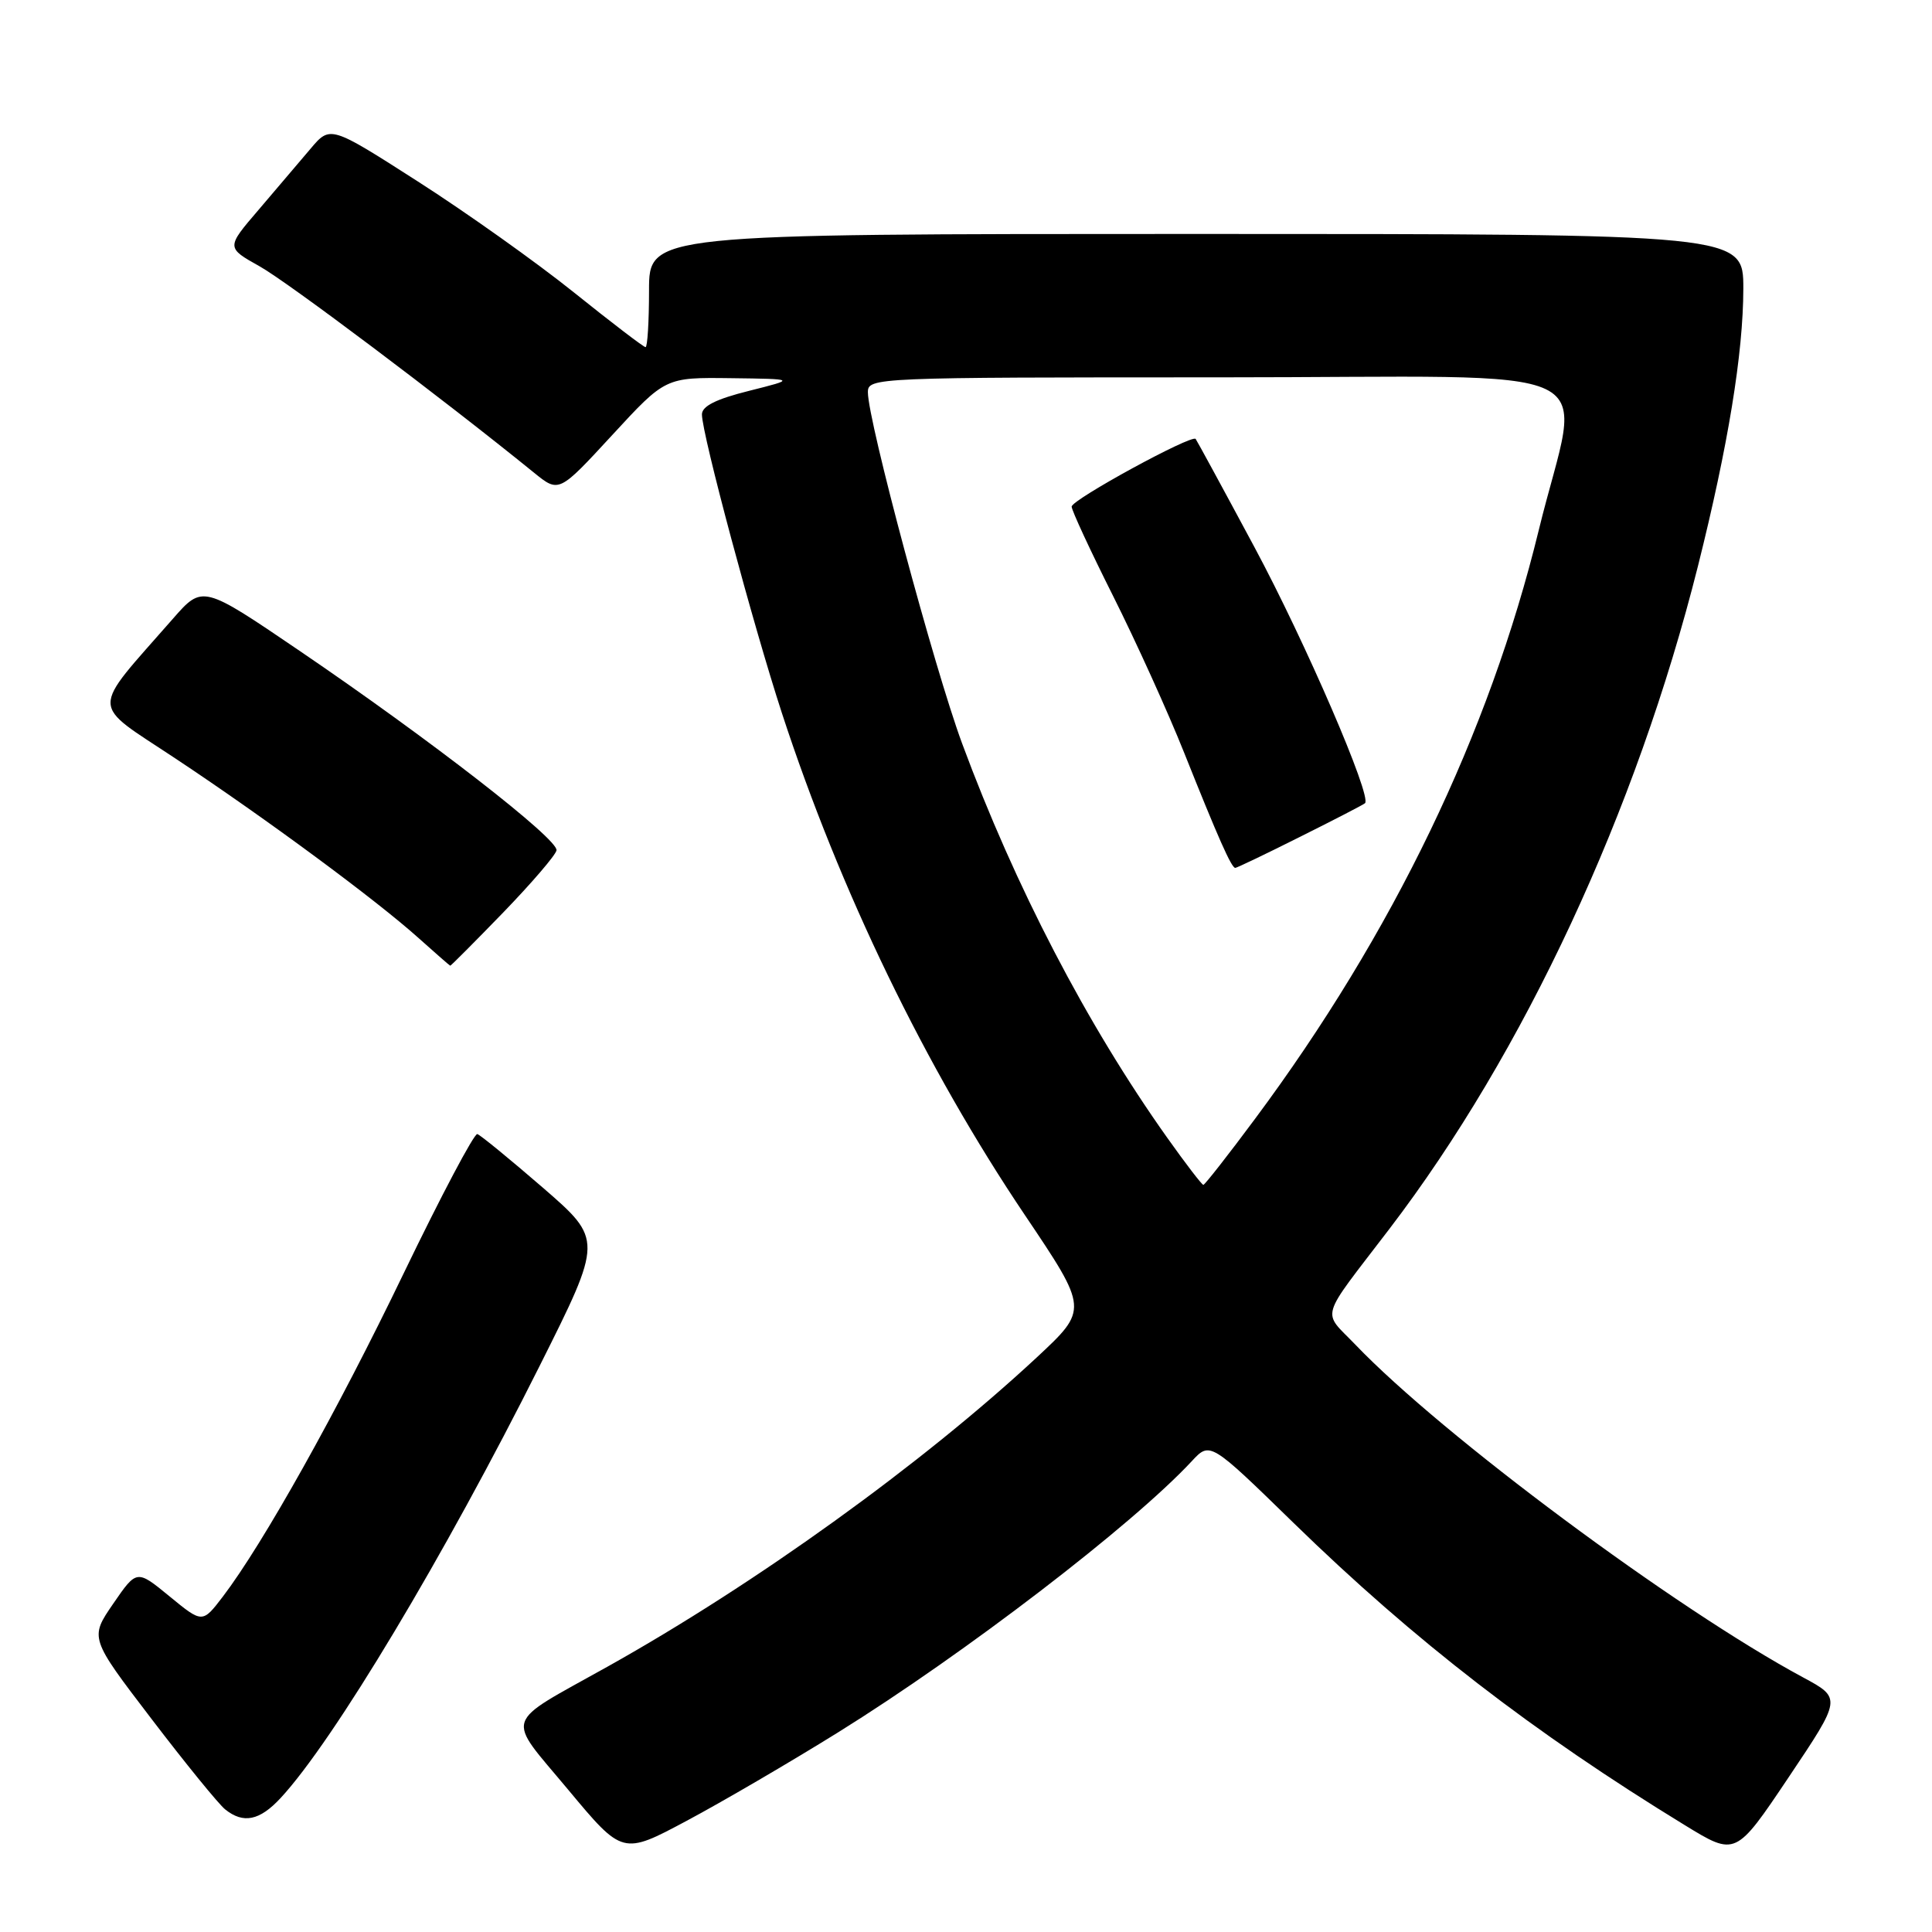 <?xml version="1.0" encoding="UTF-8" standalone="no"?>
<!DOCTYPE svg PUBLIC "-//W3C//DTD SVG 1.1//EN" "http://www.w3.org/Graphics/SVG/1.1/DTD/svg11.dtd" >
<svg xmlns="http://www.w3.org/2000/svg" xmlns:xlink="http://www.w3.org/1999/xlink" version="1.1" viewBox="0 0 256 256">
 <g >
 <path fill="currentColor"
d=" M 111.08 229.53 C 127.83 219.11 150.05 202.08 157.92 193.61 C 160.34 191.01 160.34 191.01 171.42 201.81 C 187.40 217.38 203.15 229.55 223.24 241.84 C 229.98 245.97 229.98 245.97 237.01 235.49 C 244.03 225.02 244.03 225.02 238.91 222.26 C 222.02 213.17 191.10 190.19 179.60 178.18 C 175.15 173.54 174.67 175.19 184.10 162.84 C 201.96 139.45 216.81 107.54 224.99 75.00 C 228.98 59.09 230.99 46.80 231.00 38.25 C 231.00 31.00 231.00 31.00 158.50 31.00 C 86.00 31.00 86.00 31.00 86.00 38.50 C 86.00 42.62 85.79 46.00 85.54 46.00 C 85.29 46.00 81.02 42.74 76.05 38.75 C 71.08 34.76 61.78 28.15 55.39 24.06 C 43.76 16.61 43.76 16.61 41.13 19.73 C 39.68 21.44 36.58 25.08 34.24 27.83 C 29.97 32.81 29.97 32.81 34.42 35.30 C 38.13 37.38 58.49 52.68 70.78 62.65 C 74.06 65.31 74.06 65.31 81.12 57.65 C 88.17 50.00 88.17 50.00 96.83 50.11 C 105.50 50.22 105.50 50.22 99.25 51.79 C 94.88 52.88 93.00 53.82 93.01 54.92 C 93.02 57.55 99.79 82.79 103.61 94.50 C 111.31 118.06 122.62 141.43 135.80 161.00 C 144.21 173.50 144.21 173.50 137.36 179.88 C 122.21 193.96 100.19 209.83 80.50 220.84 C 66.47 228.69 66.96 227.15 75.29 237.15 C 82.50 245.80 82.50 245.80 91.00 241.26 C 95.67 238.77 104.71 233.49 111.08 229.53 Z  M 37.18 238.25 C 44.19 230.70 58.92 206.12 71.53 180.94 C 79.88 164.27 79.88 164.27 71.94 157.38 C 67.57 153.60 63.66 150.40 63.25 150.27 C 62.84 150.14 58.45 158.44 53.50 168.70 C 44.68 187.02 34.85 204.58 29.52 211.57 C 26.82 215.10 26.82 215.10 22.47 211.53 C 18.12 207.96 18.12 207.96 15.00 212.50 C 11.88 217.04 11.88 217.04 20.08 227.77 C 24.58 233.67 28.97 239.06 29.83 239.75 C 32.24 241.69 34.40 241.25 37.18 238.25 Z  M 66.66 120.93 C 70.42 117.04 73.61 113.33 73.74 112.68 C 74.04 111.24 57.00 98.00 39.67 86.22 C 26.84 77.50 26.84 77.50 22.90 82.00 C 11.85 94.63 11.82 92.91 23.27 100.52 C 35.30 108.50 49.86 119.26 55.50 124.33 C 57.70 126.30 59.57 127.94 59.66 127.96 C 59.74 127.98 62.89 124.82 66.66 120.93 Z  M 154.66 150.75 C 144.01 135.75 134.51 117.49 127.48 98.50 C 123.80 88.55 115.00 55.76 115.00 51.98 C 115.00 50.03 115.80 50.00 161.59 50.00 C 214.87 50.00 209.46 47.41 203.89 70.26 C 197.32 97.21 184.57 123.68 166.30 148.25 C 162.73 153.06 159.64 157.00 159.45 157.00 C 159.26 157.00 157.10 154.19 154.66 150.75 Z  M 172.27 110.88 C 176.80 108.62 180.67 106.62 180.87 106.43 C 181.82 105.57 172.98 85.10 166.22 72.50 C 162.09 64.80 158.58 58.35 158.43 58.16 C 157.91 57.53 142.00 66.21 142.00 67.13 C 142.00 67.63 144.48 72.97 147.51 79.01 C 150.54 85.05 154.77 94.38 156.91 99.75 C 161.41 111.02 163.17 115.00 163.68 115.00 C 163.88 115.00 167.75 113.15 172.27 110.88 Z "/>
</g>
</svg>